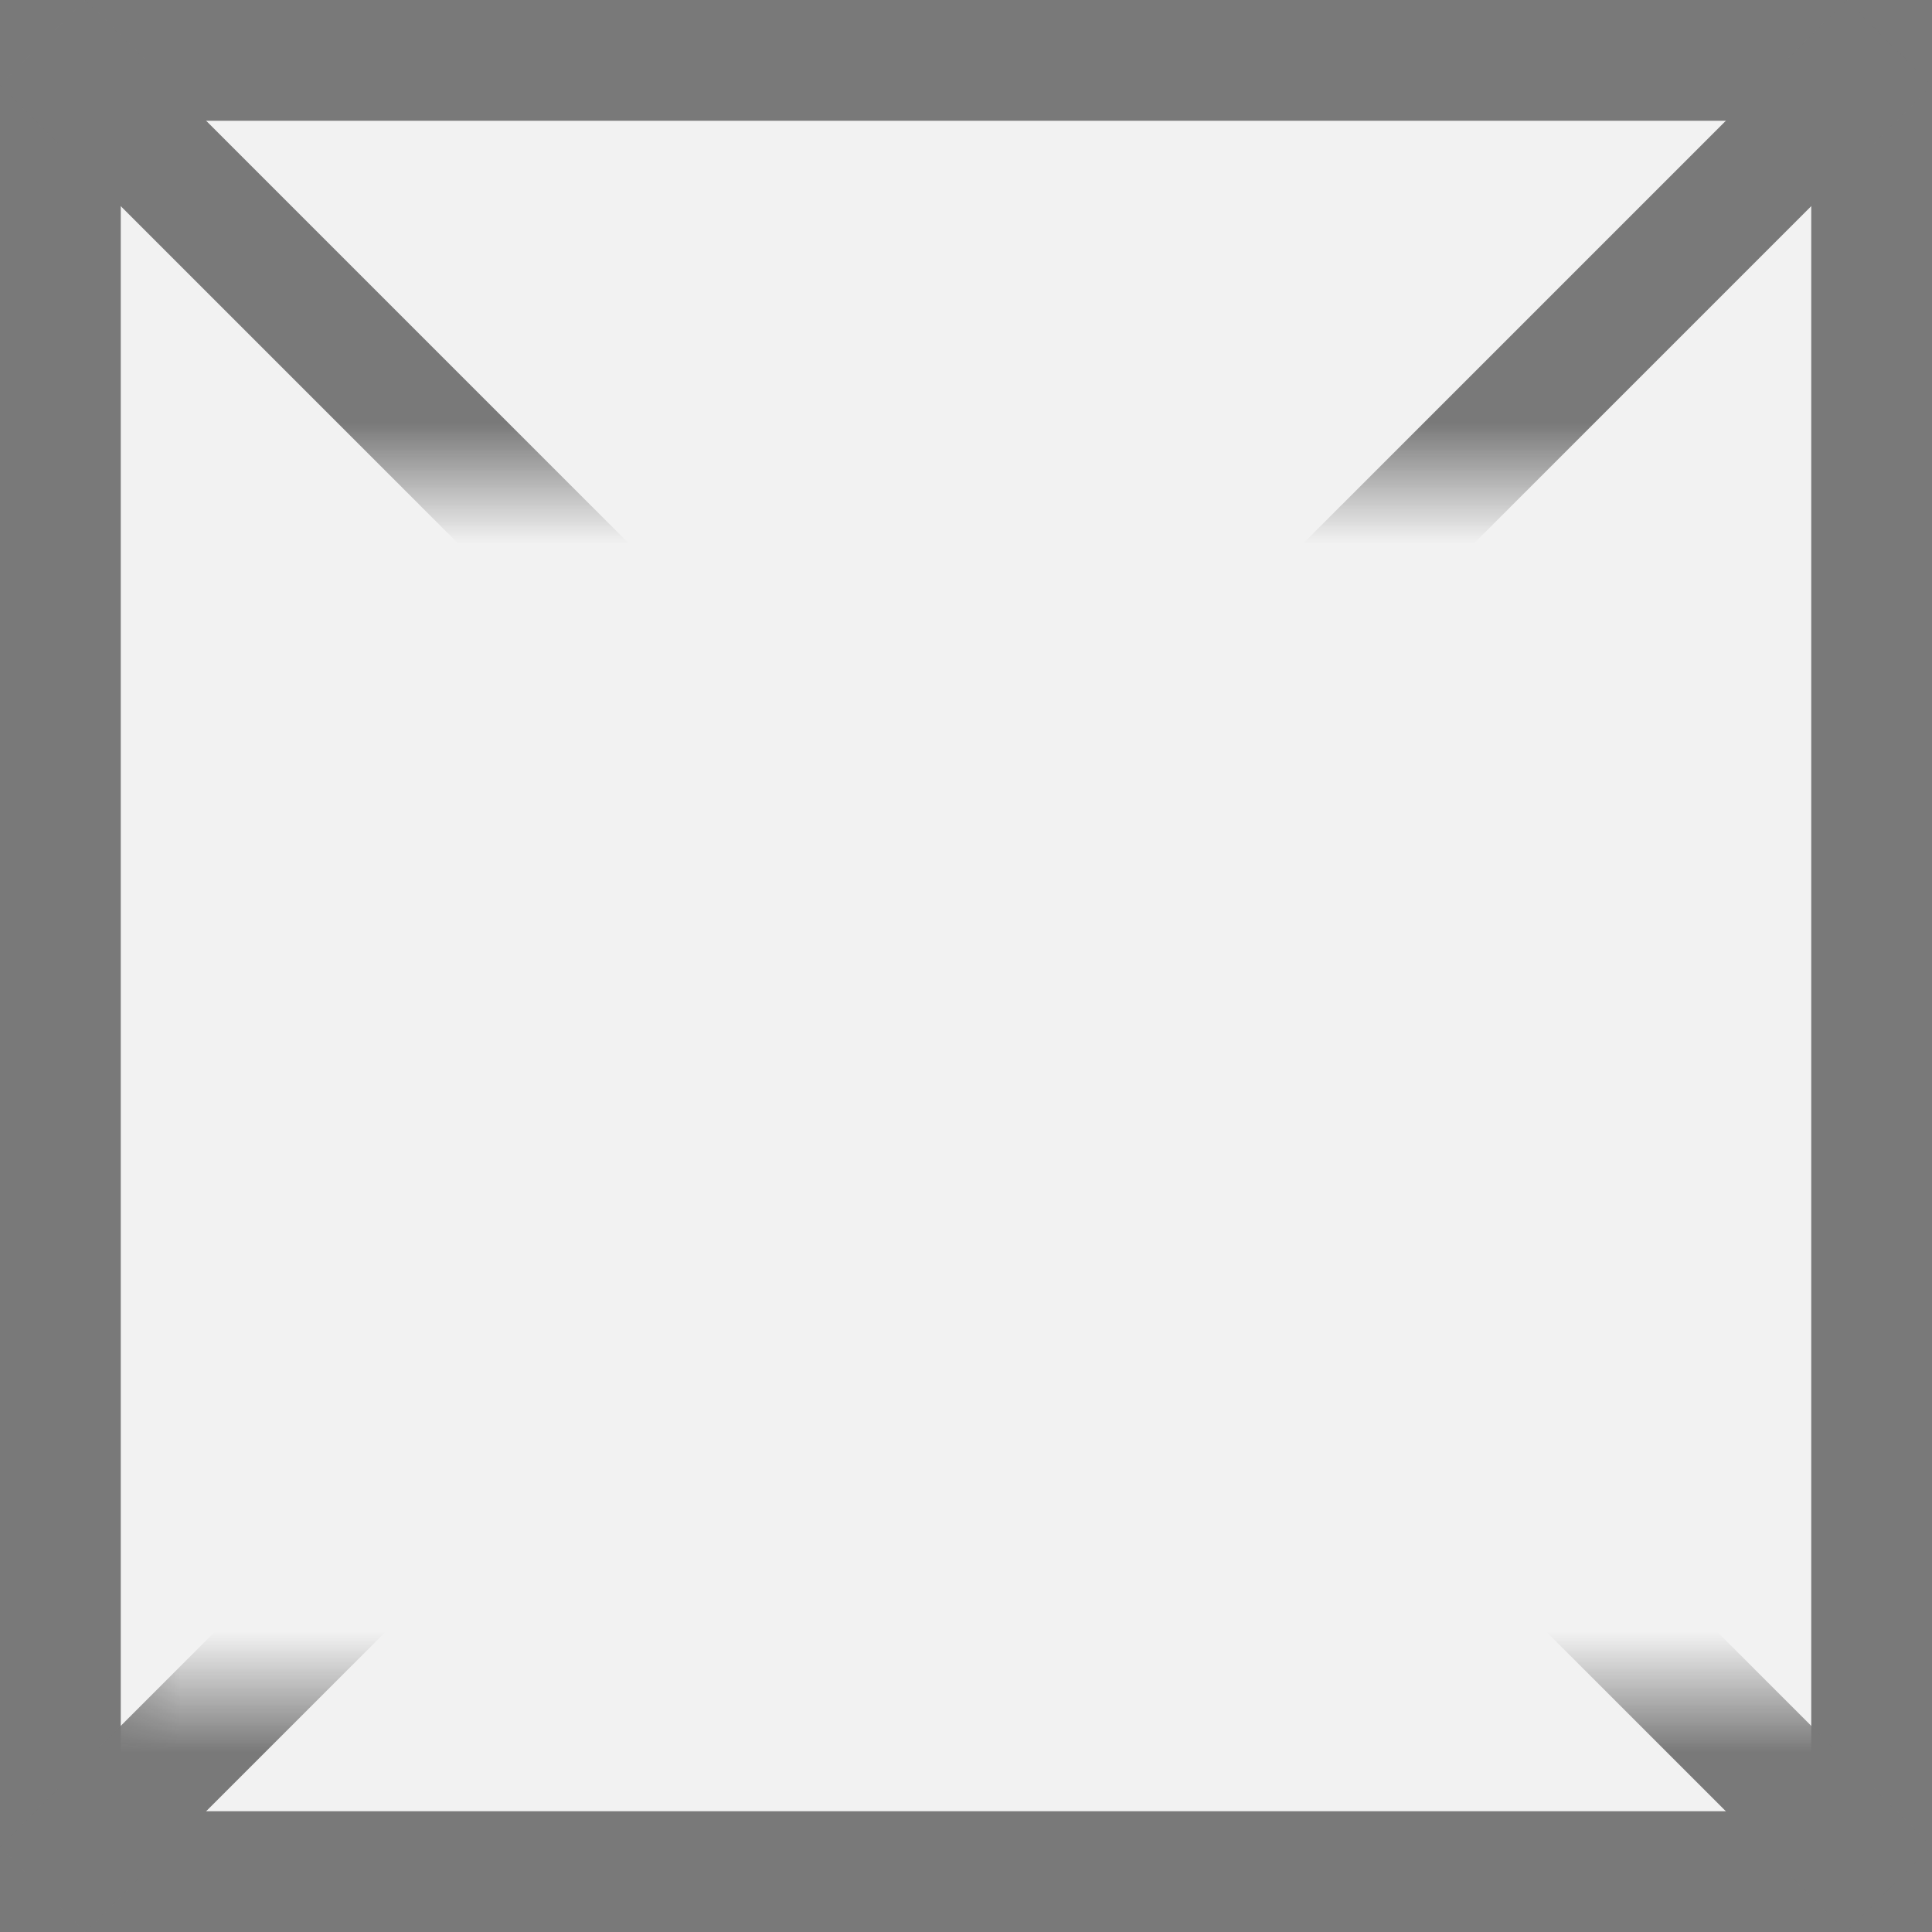 ﻿<?xml version="1.0" encoding="utf-8"?>
<svg version="1.1" xmlns:xlink="http://www.w3.org/1999/xlink" width="16px" height="16px" xmlns="http://www.w3.org/2000/svg">
  <rect width="100%" height="100%" fill="#333333" stroke="none"/>
  <defs>
    <mask fill="white" id="clip456">
      <path d="M 252 423  L 268 423  L 268 433  L 252 433  Z M 251 419  L 267 419  L 267 435  L 251 435  Z " fill-rule="evenodd" />
    </mask>
  </defs>
  <g transform="matrix(1 0 0 1 -251 -419 )">
    <path d="M 251.5 419.5  L 266.5 419.5  L 266.5 434.5  L 251.5 434.5  L 251.5 419.5  Z " fill-rule="nonzero" fill="#f2f2f2" stroke="none" />
    <path d="M 251.5 419.5  L 266.5 419.5  L 266.5 434.5  L 251.5 434.5  L 251.5 419.5  Z " stroke-width="1" stroke="#797979" fill="none" />
    <path d="M 251.354 419.354  L 266.646 434.646  M 266.646 419.354  L 251.354 434.646  " stroke-width="1" stroke="#797979" fill="none" mask="url(#clip456)" />
  </g>
</svg>